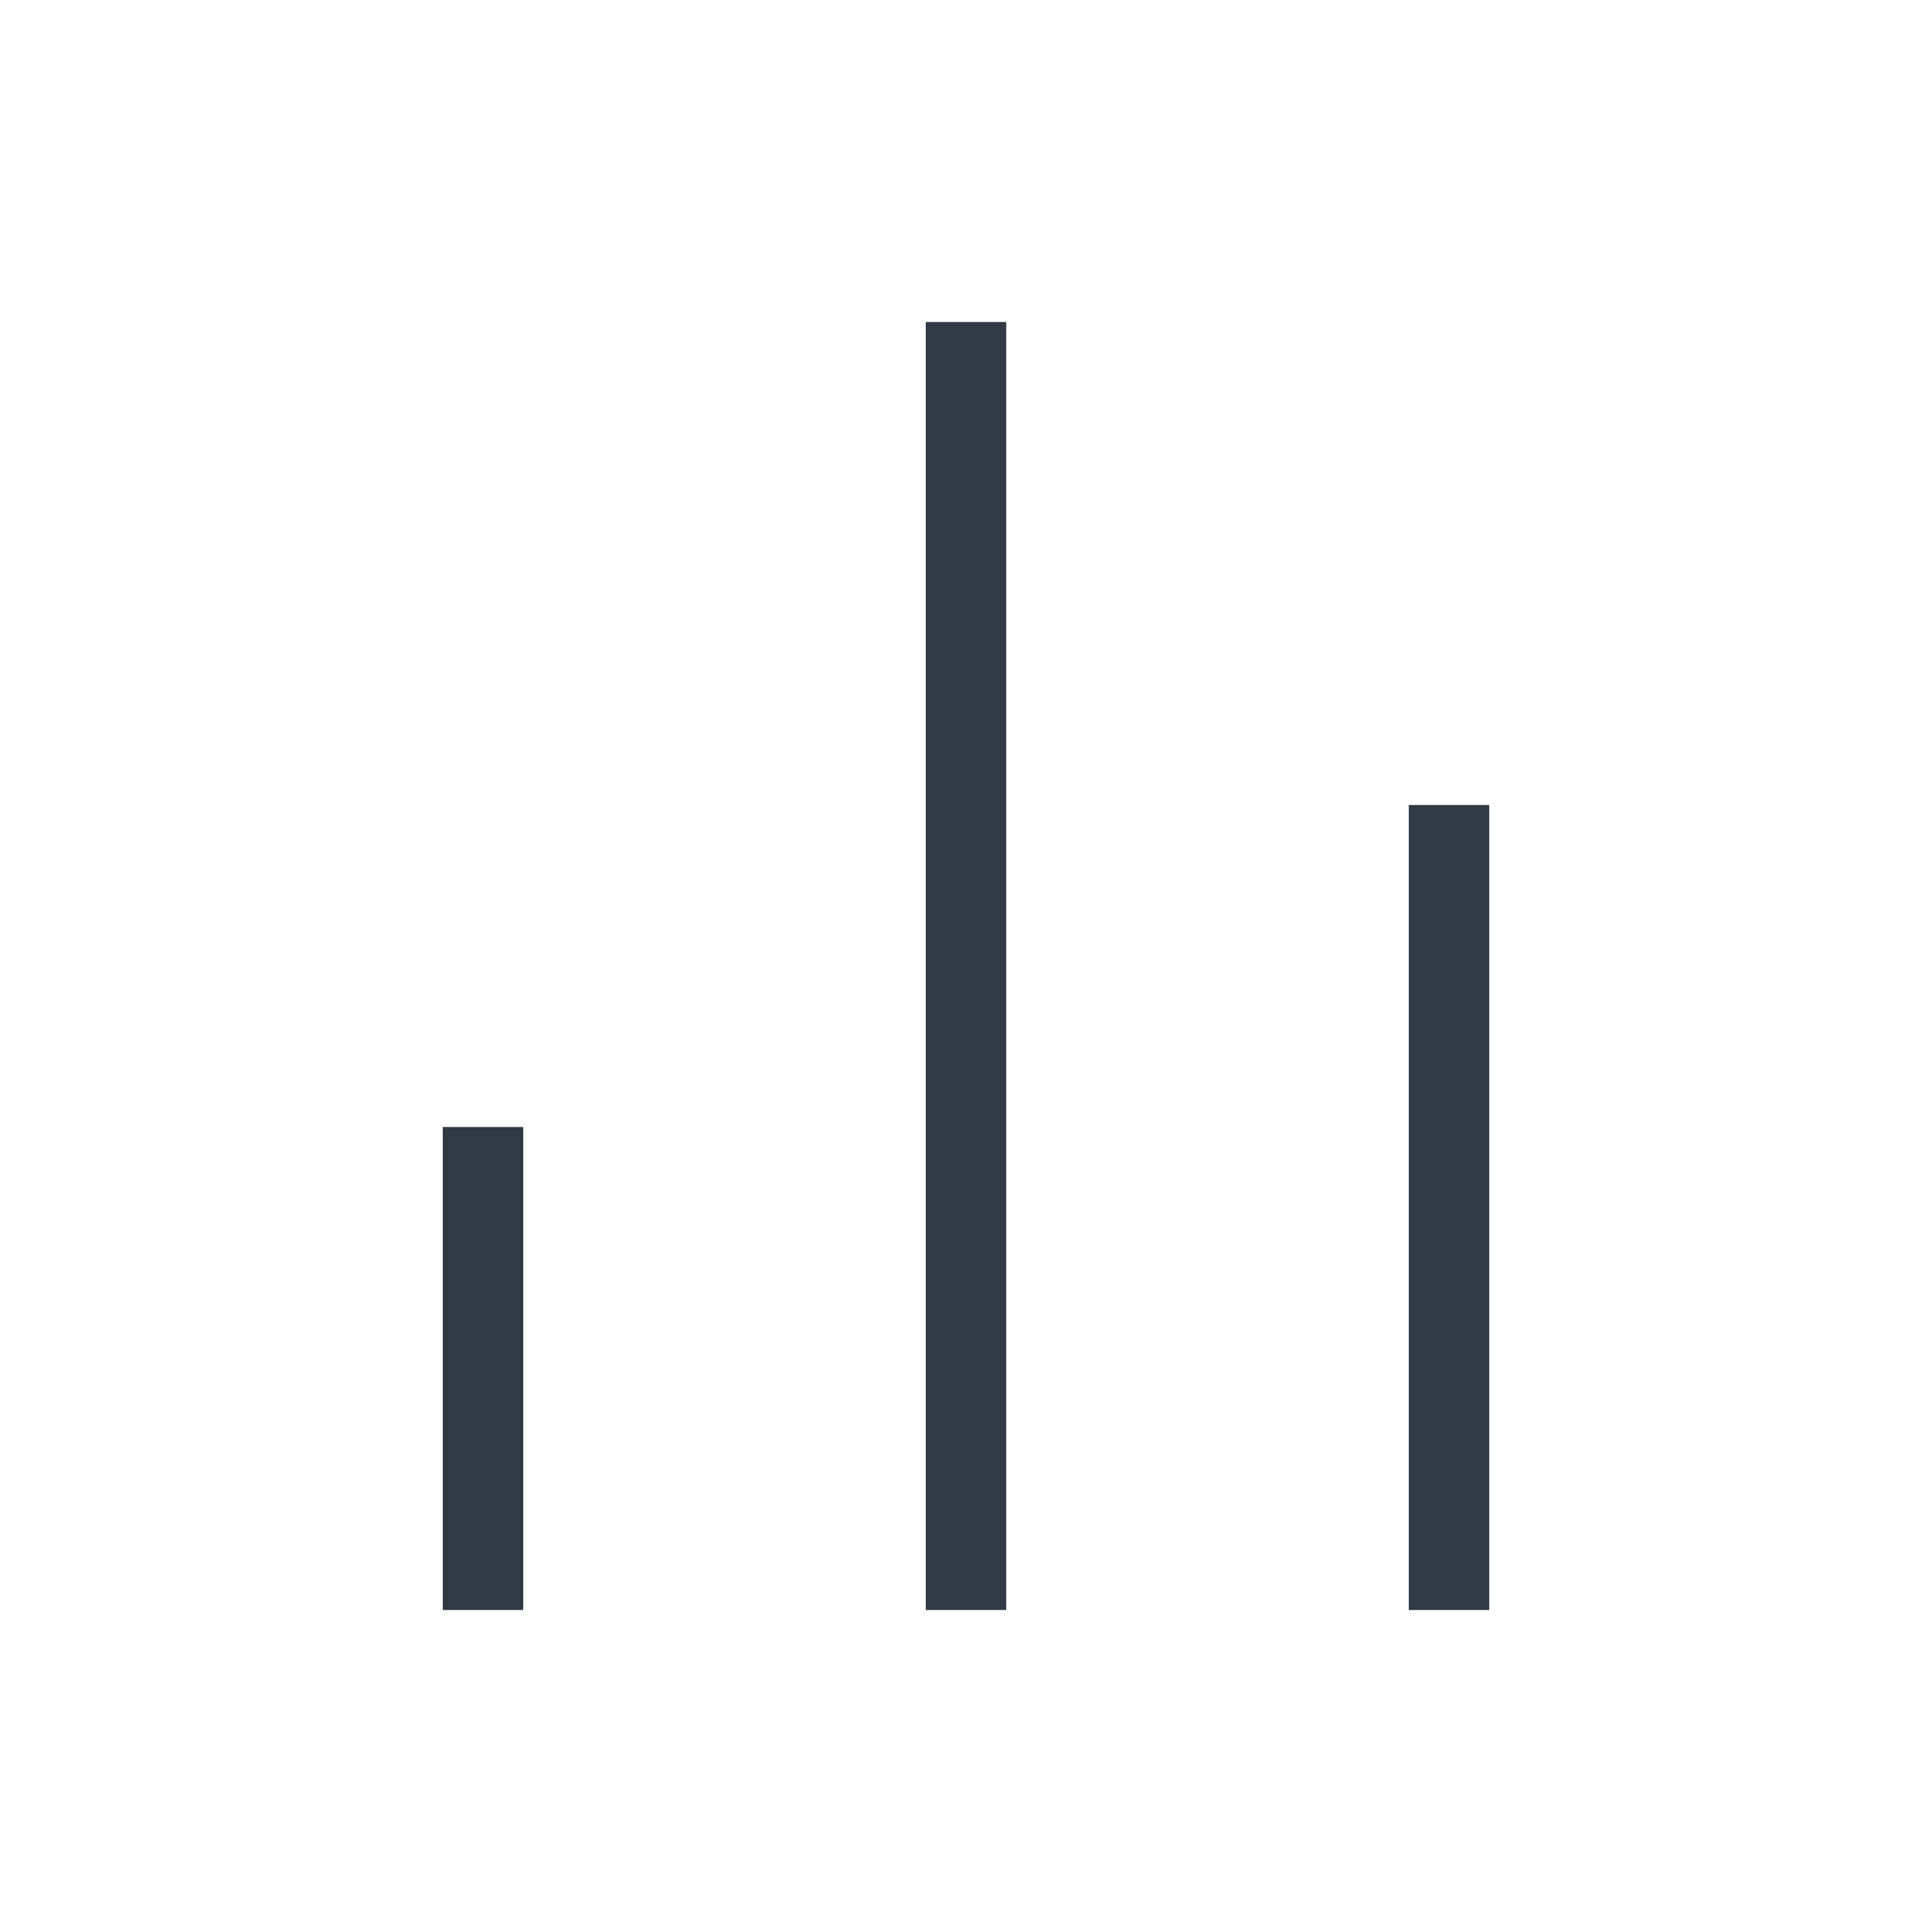<svg width="24" height="24" viewBox="0 0 24 24" fill="none" xmlns="http://www.w3.org/2000/svg">
<g id="Barchart/line">
<path id="Vector" d="M6 20L6 14M12 20L12 4M18 20V10" stroke="#303A47" strokeWidth="2" strokeLinecap="round" strokeLinejoin="round"/>
</g>
</svg>
